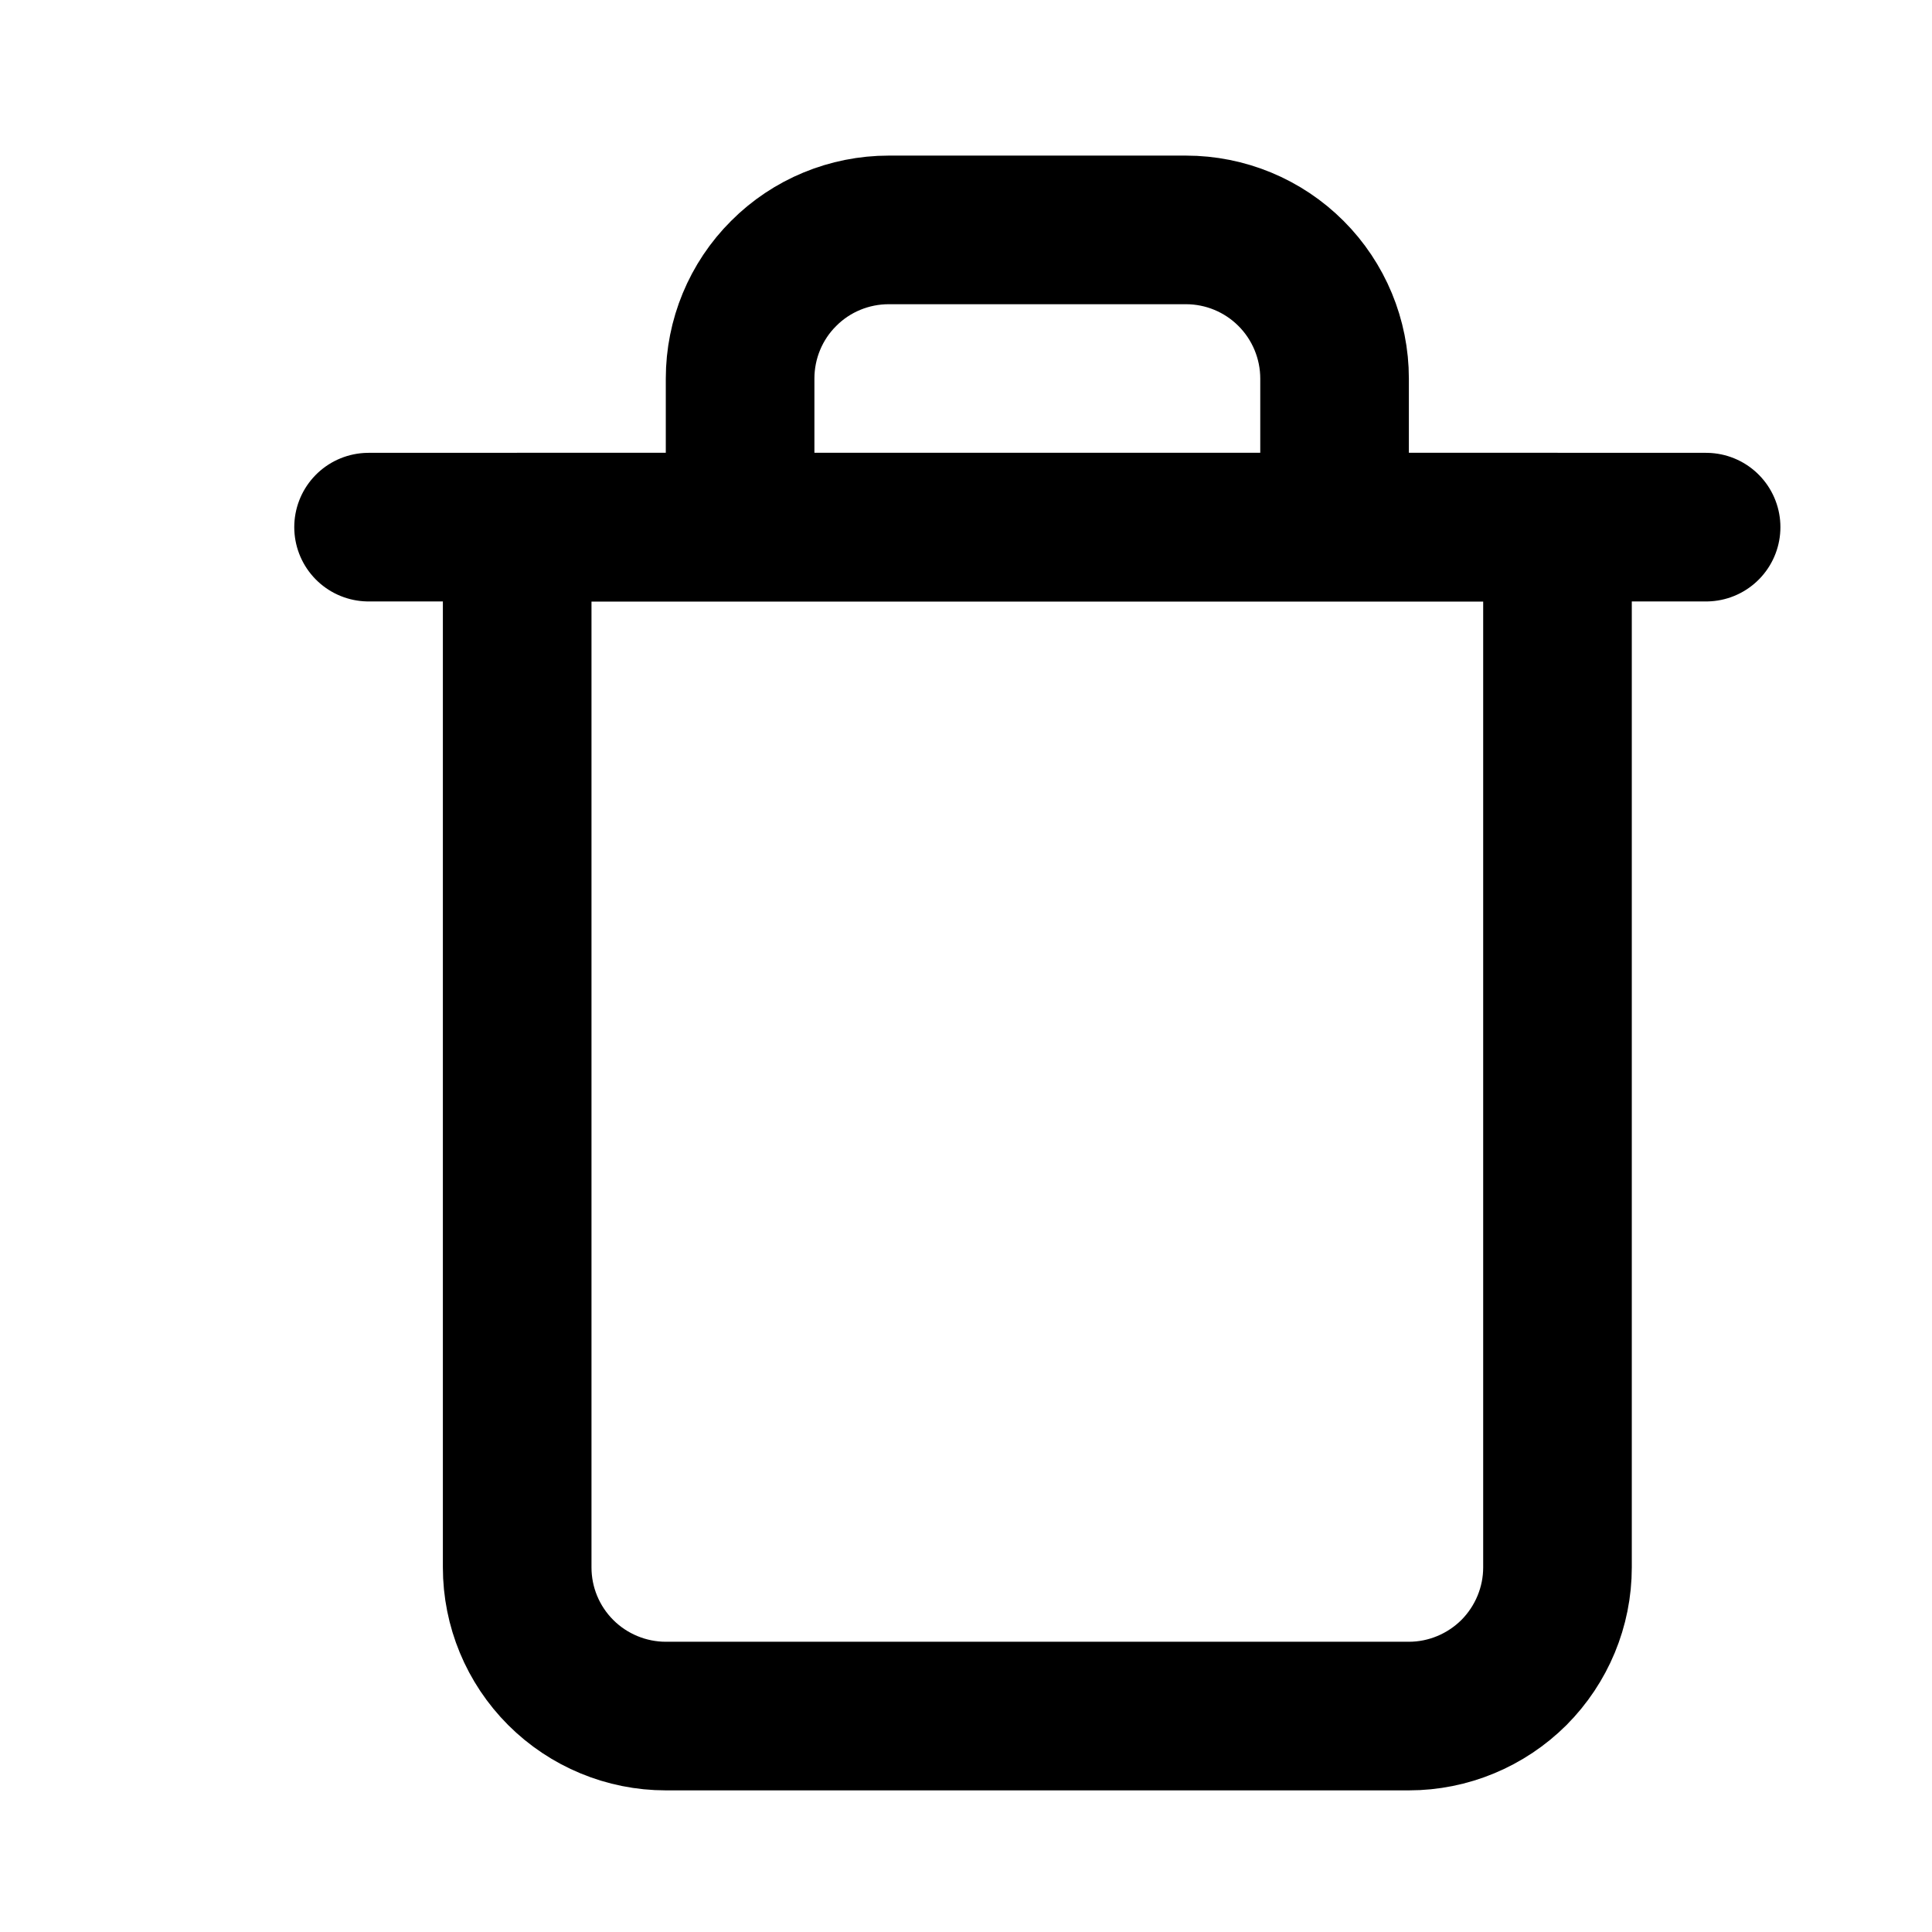 <svg width="13" height="13" viewBox="0 0 13 13" fill="none" xmlns="http://www.w3.org/2000/svg">
<g clip-path="url(#clip0)">
<path d="M2.48 3.547H3.48H11.48" stroke="black" stroke-linecap="round" stroke-linejoin="round"/>
<path d="M4.98 3.547V2.547C4.98 2.282 5.085 2.027 5.273 1.84C5.46 1.652 5.715 1.547 5.98 1.547H7.98C8.245 1.547 8.499 1.652 8.687 1.84C8.874 2.027 8.98 2.282 8.98 2.547V3.547M10.48 3.547V10.547C10.48 10.812 10.374 11.066 10.187 11.254C9.999 11.441 9.745 11.547 9.48 11.547H4.48C4.215 11.547 3.96 11.441 3.773 11.254C3.585 11.066 3.48 10.812 3.48 10.547V3.547H10.48Z" stroke="black" stroke-linecap="round" stroke-linejoin="round"/>
</g>
<defs>
<clipPath id="clip0">
<rect width="12" height="12" fill="white" transform="translate(0.98 0.547)"/>
</clipPath>
</defs>
</svg>
